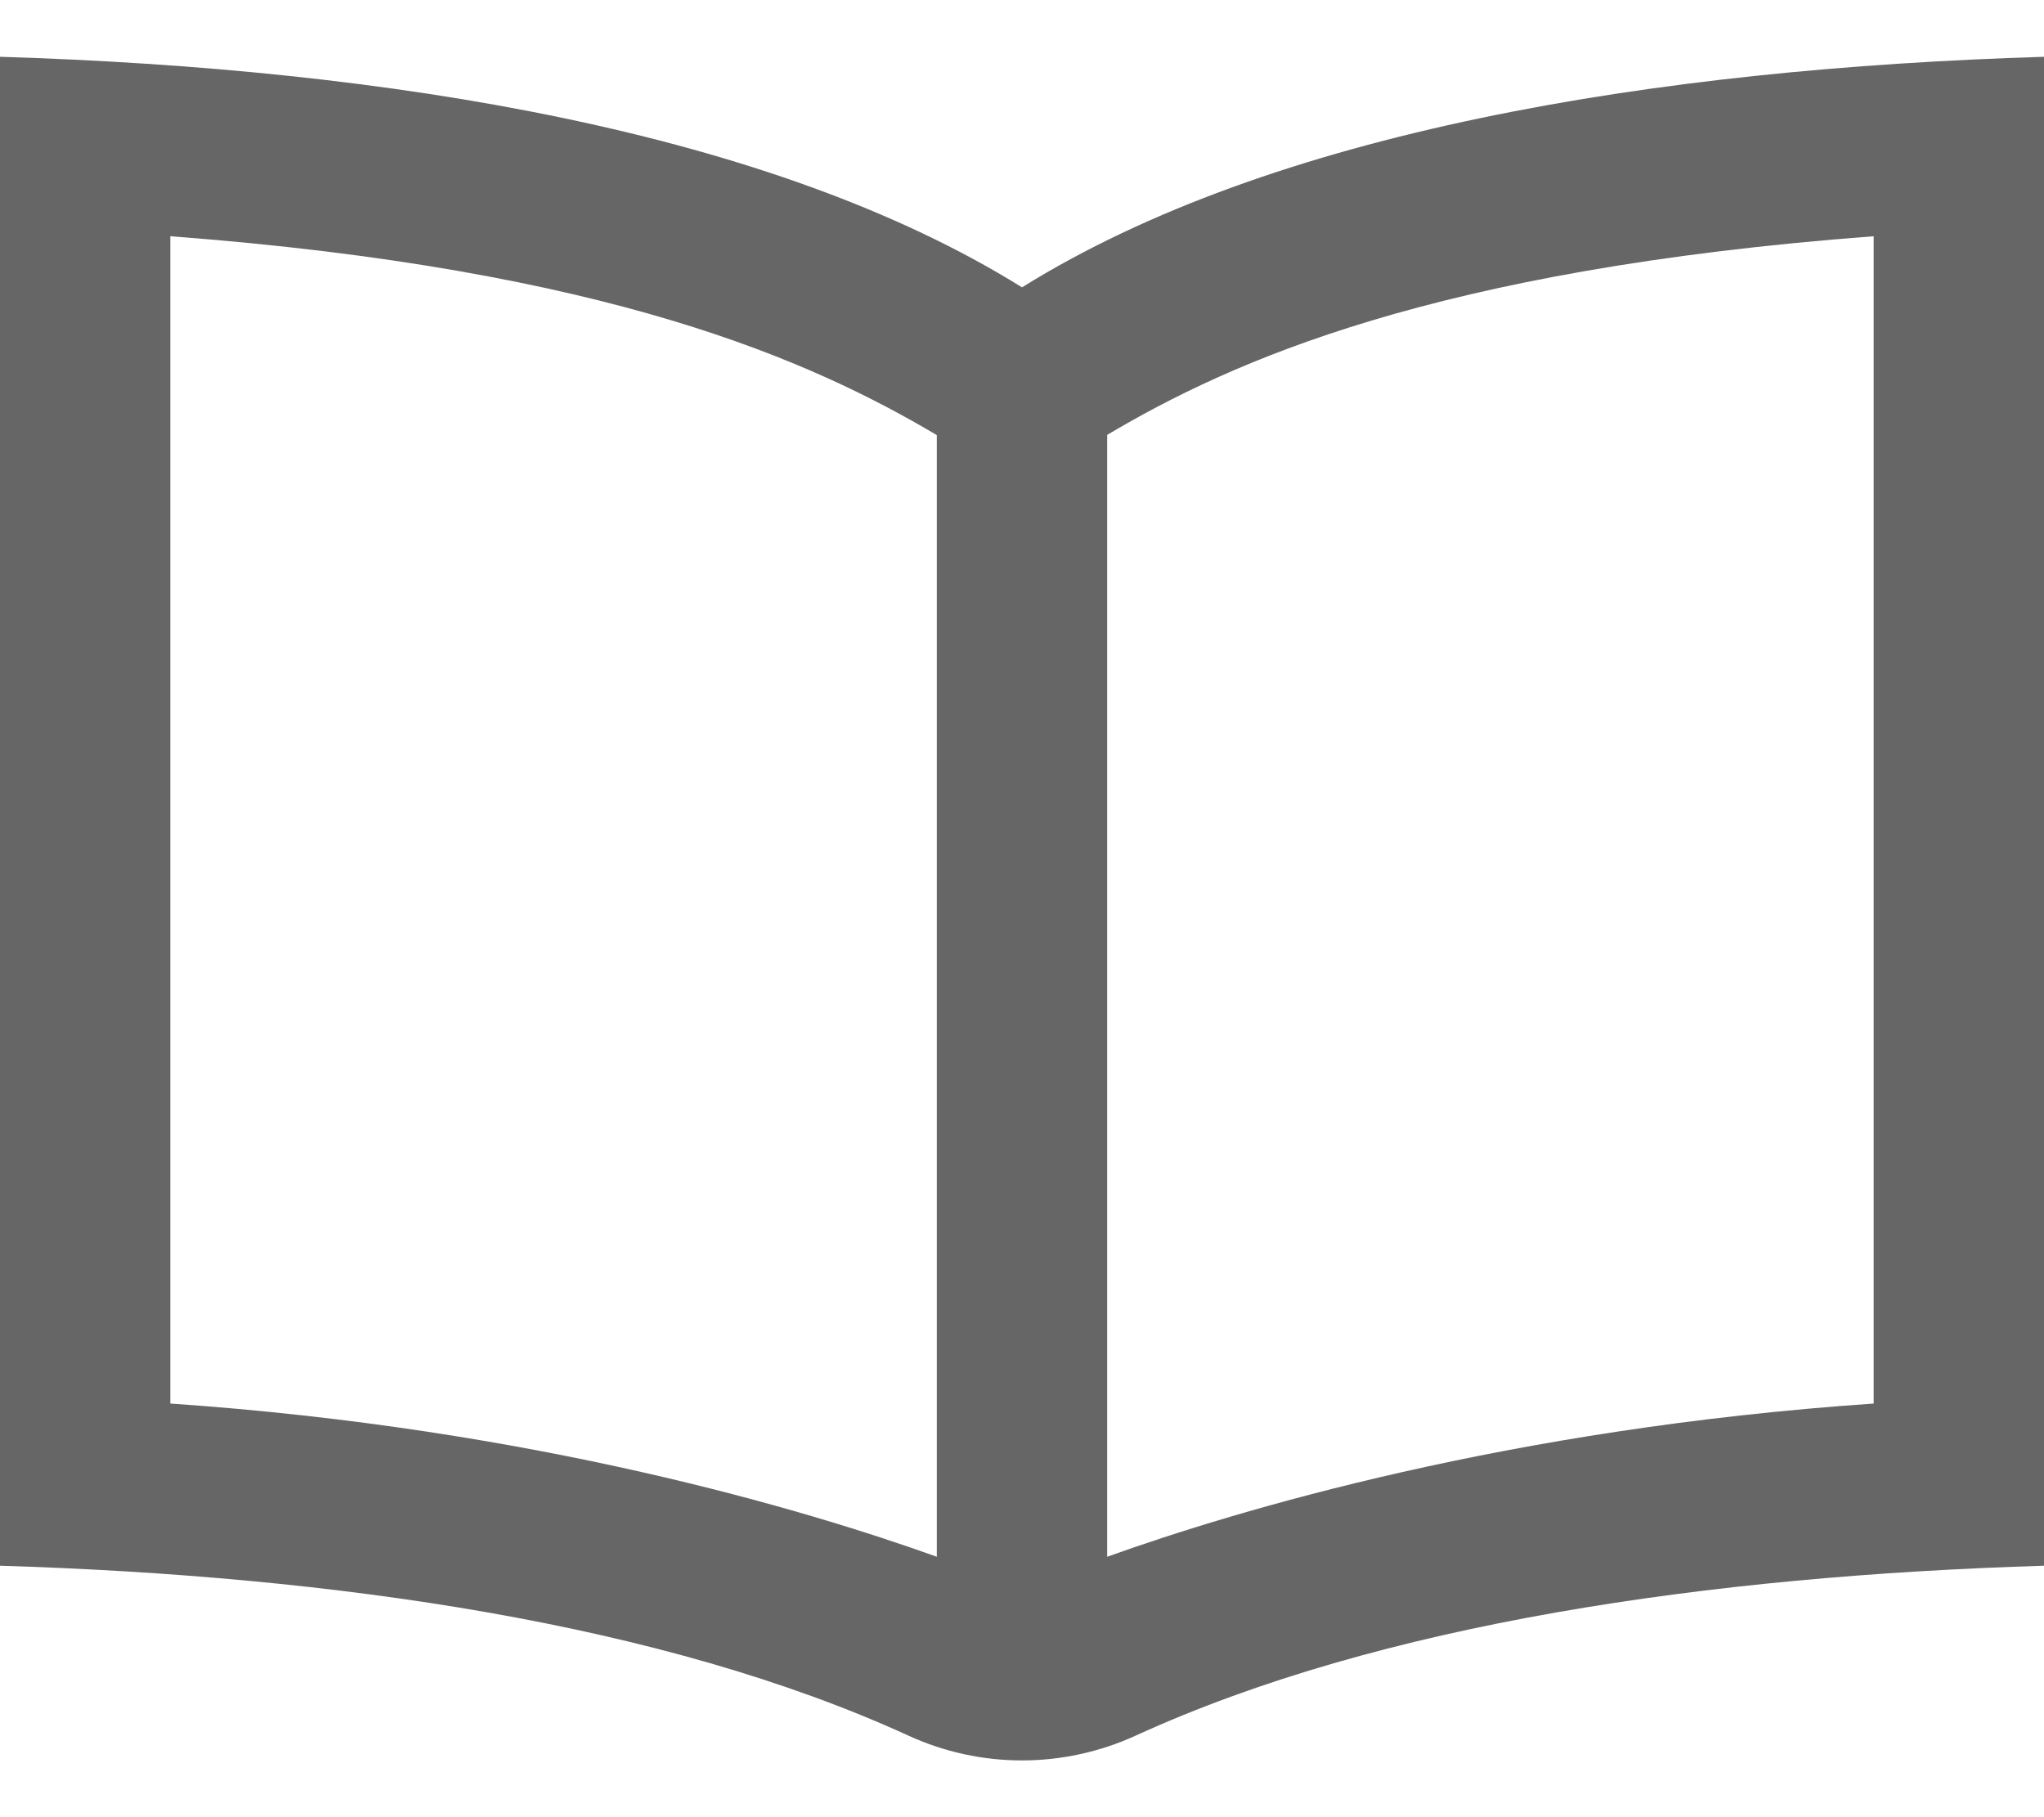 <svg width="18" height="16" viewBox="0 0 18 16" fill="none" xmlns="http://www.w3.org/2000/svg">
<path d="M9 2.53C6.796 1.158 3.438 0.605 0 0.5V13.786C2.953 13.876 5.846 14.296 8 15.282C8.635 15.573 9.363 15.573 10.001 15.282C12.155 14.296 15.047 13.876 18 13.786V0.5C14.562 0.605 11.204 1.158 9 2.53ZM1.5 12.358V2.08C5.368 2.372 7.145 3.178 8.25 3.831V13.707C7.106 13.297 4.713 12.578 1.5 12.358ZM16.5 12.358C13.288 12.578 10.894 13.297 9.75 13.707V3.829C10.84 3.183 12.623 2.373 16.5 2.08V12.358Z" fill="#666666"/>
</svg>
